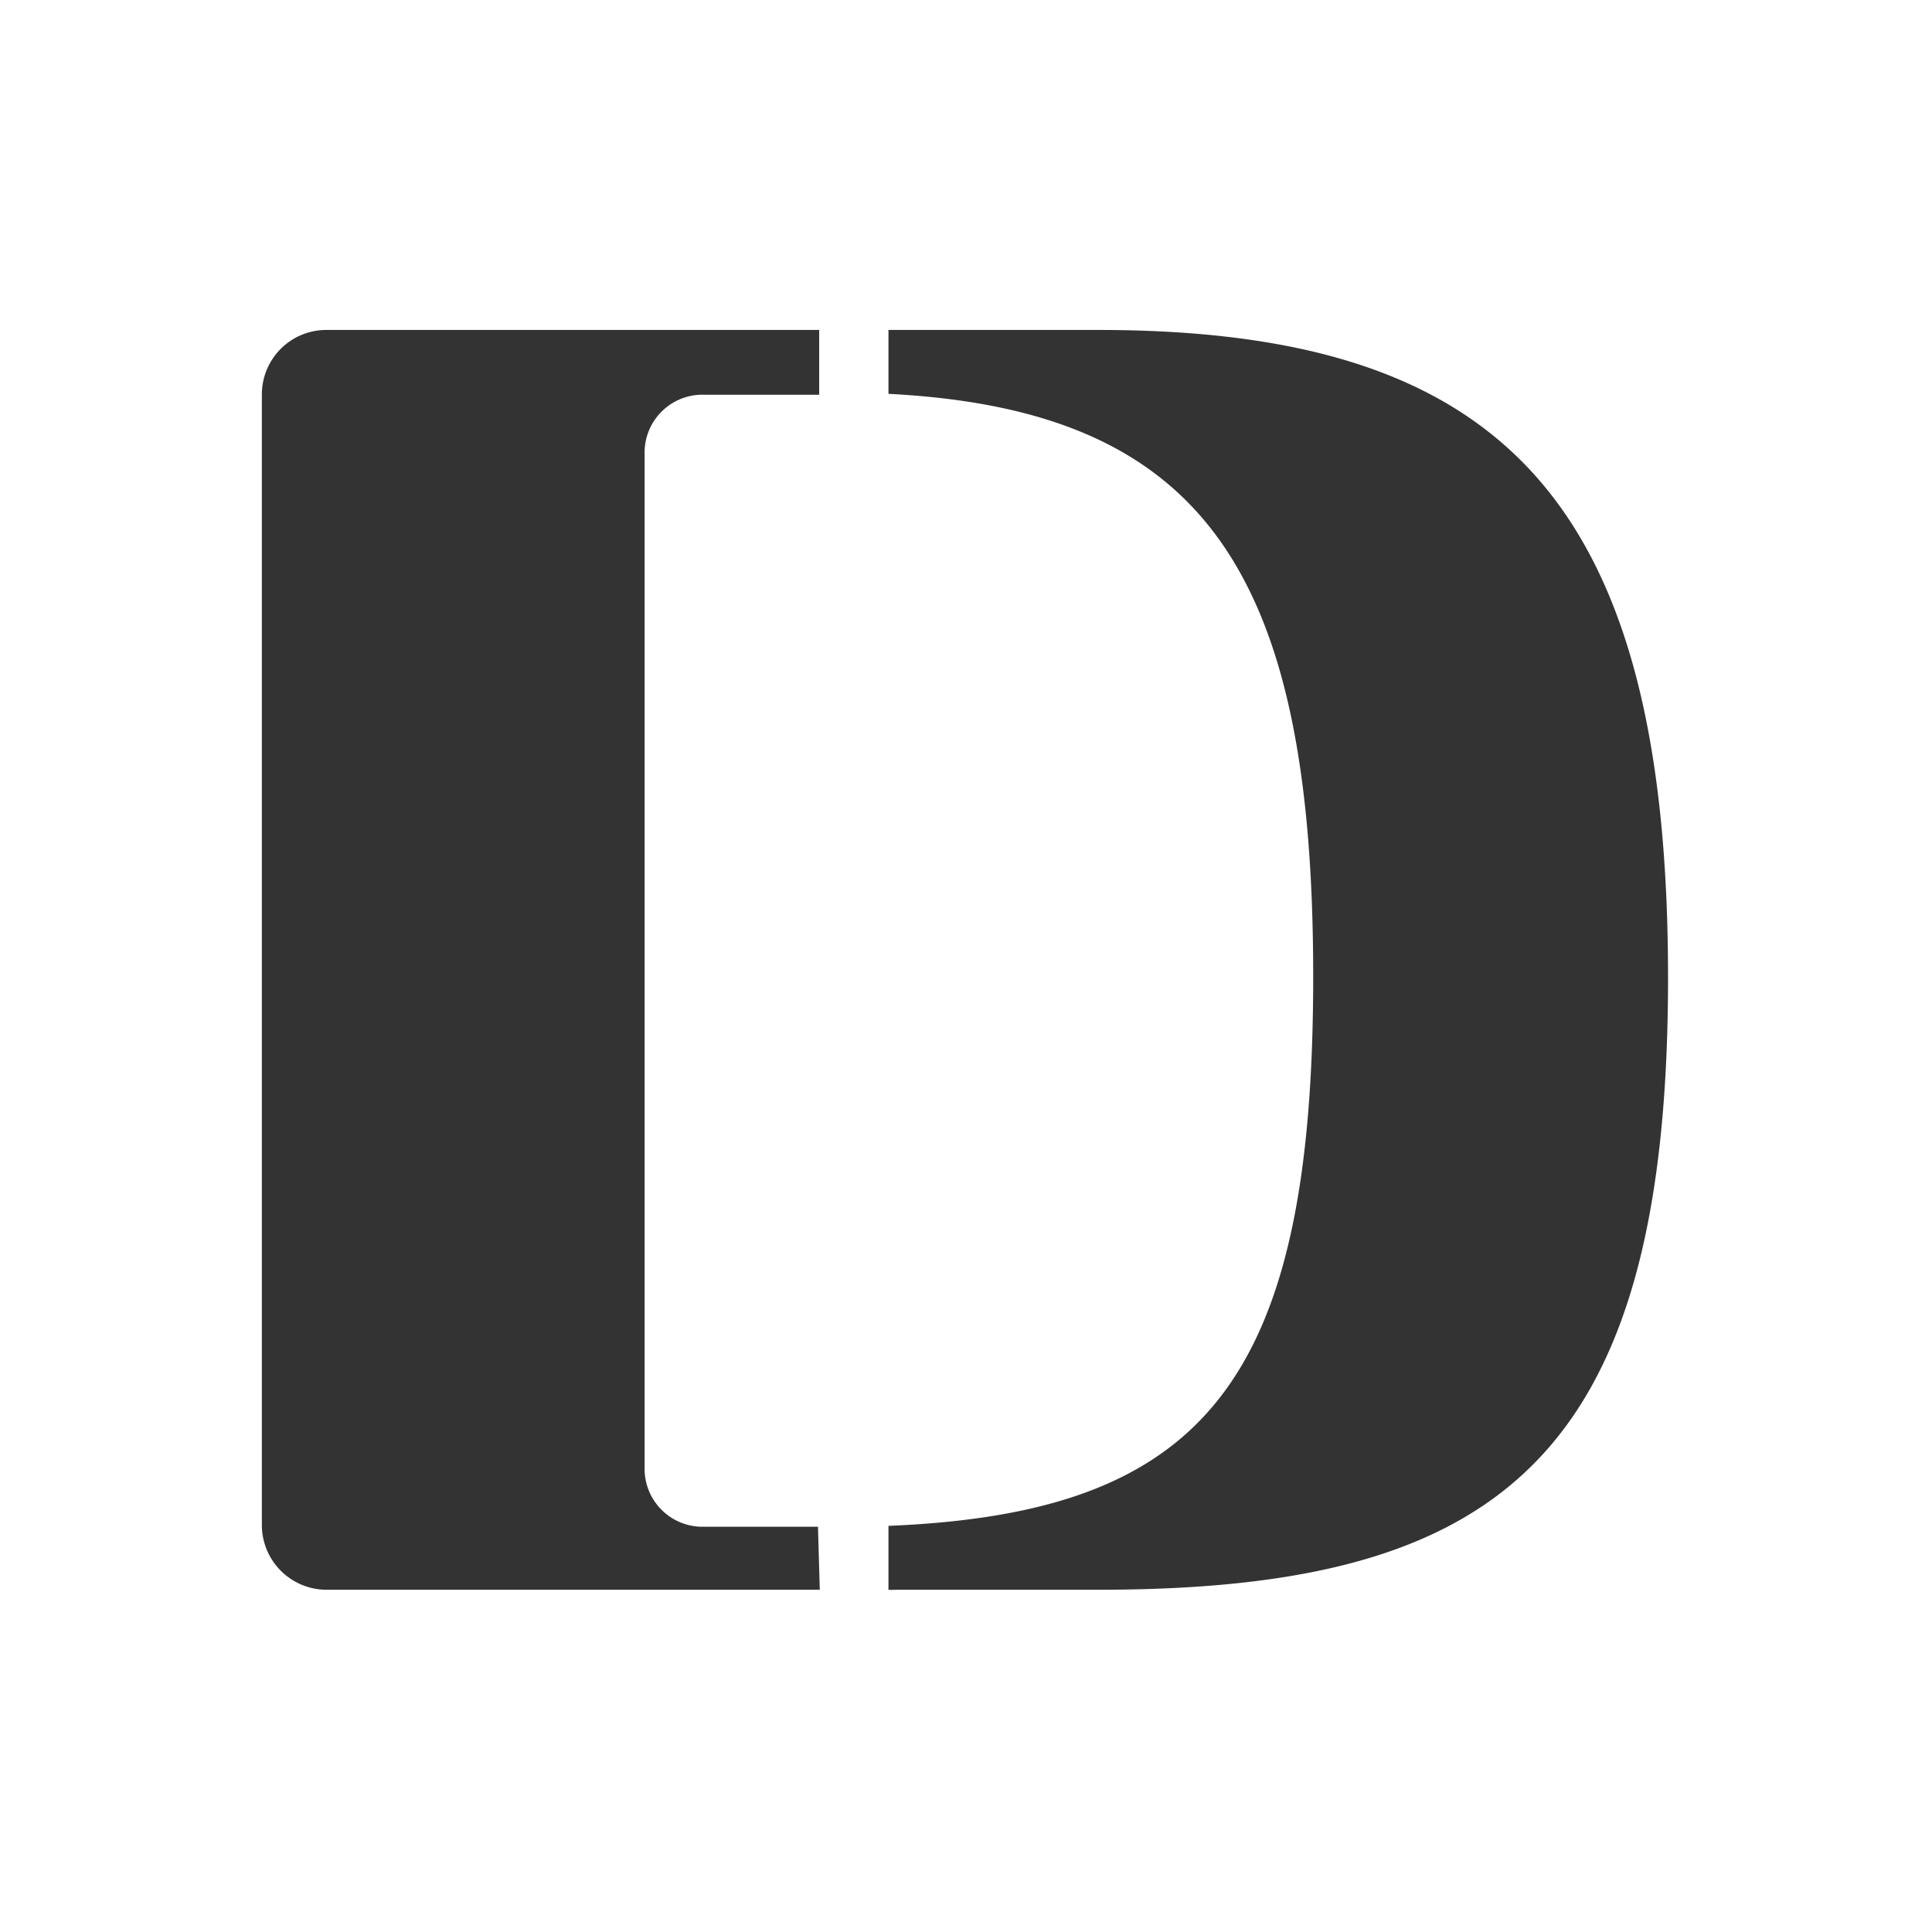 <svg xmlns="http://www.w3.org/2000/svg" viewBox="0 0 64.41 64.41"><rect x="0" y="0" width="64.41" height="64.41" fill="#333333" stroke="none"/><defs><style>.cls-1{fill:#fff;}</style></defs><title>logo</title><g id="Layer_2" data-name="Layer 2"><g id="Calque_1" data-name="Calque 1"><path class="cls-1" d="M0,0V64.41H64.41V0ZM27.33,53c-1.45,0-6.26,0-9.7,0H10.92a2.16,2.16,0,0,1-2.19-2.13V32.24h0V13.15A2.15,2.15,0,0,1,10.9,11h6.72c3.44,0,8.24,0,9.69,0v2.16H23.49a1.93,1.93,0,0,0-2,1.89V31.77h0V49a1.93,1.93,0,0,0,1.95,1.9h3.83Zm9.28,0H29.9a2.66,2.66,0,0,1-.28,0V50.87c10.53-.43,14.16-4.8,14.16-18.32S40.11,13.67,29.62,13.13V11l.28,0h6.71c13.36,0,19,5.57,19,21.59S50,53,36.61,53Z"/></g></g></svg>